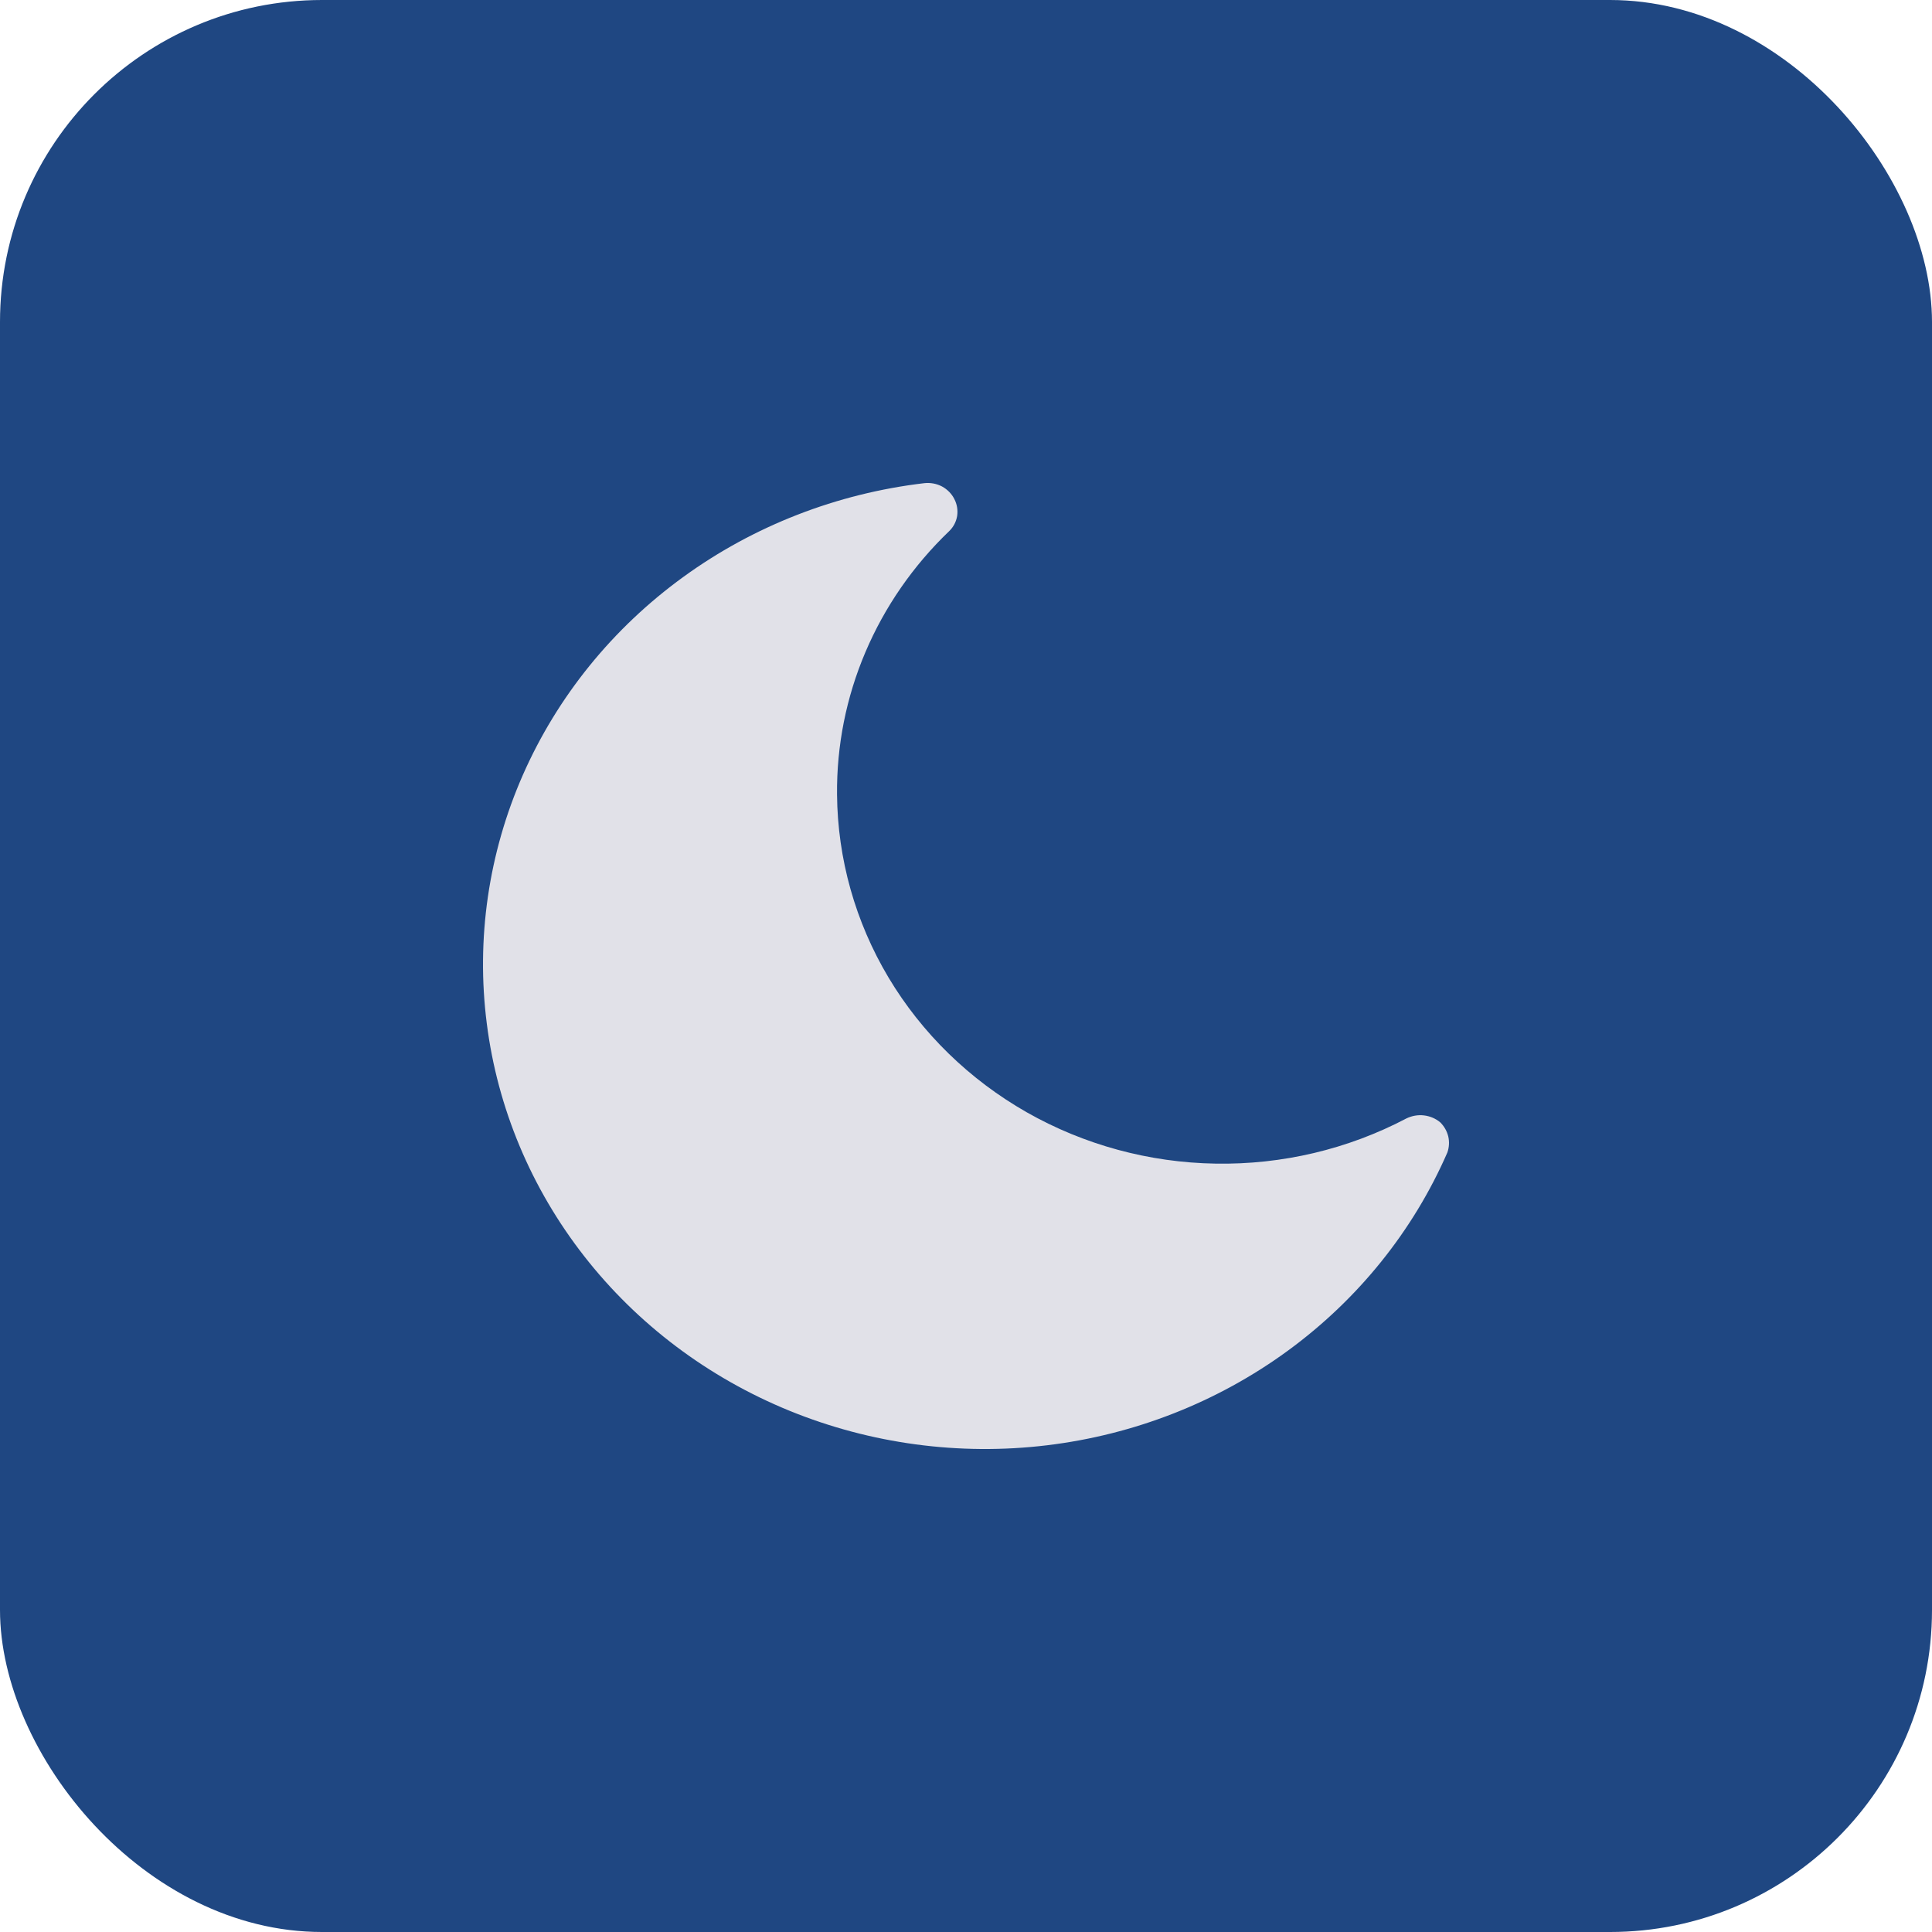 <svg width="24" height="24" viewBox="0 0 24 24" fill="none" xmlns="http://www.w3.org/2000/svg">
<rect width="24" height="24" rx="4" fill="#1F4782"/>
<path d="M17.98 14.316C17.555 15.291 16.871 16.141 15.998 16.779C15.124 17.418 14.092 17.823 13.005 17.954C11.918 18.085 10.814 17.936 9.805 17.524C8.797 17.112 7.918 16.451 7.258 15.606C6.598 14.762 6.18 13.764 6.047 12.714C5.913 11.664 6.068 10.598 6.496 9.625C6.925 8.651 7.611 7.804 8.487 7.168C9.362 6.532 10.396 6.13 11.483 6.002C11.559 5.994 11.635 6.008 11.702 6.043C11.768 6.079 11.822 6.133 11.855 6.199C11.889 6.264 11.901 6.338 11.89 6.41C11.878 6.482 11.843 6.549 11.789 6.6C11.343 7.028 10.99 7.538 10.751 8.1C10.512 8.661 10.392 9.264 10.398 9.871C10.405 10.669 10.625 11.452 11.038 12.144C11.451 12.835 12.042 13.411 12.754 13.817C13.467 14.222 14.275 14.442 15.102 14.455C15.928 14.469 16.744 14.276 17.47 13.894C17.538 13.861 17.614 13.847 17.689 13.856C17.765 13.865 17.835 13.895 17.892 13.943C17.941 13.992 17.975 14.052 17.991 14.118C18.006 14.184 18.002 14.252 17.98 14.316Z" fill="#E1E1E8"/>
</svg>
